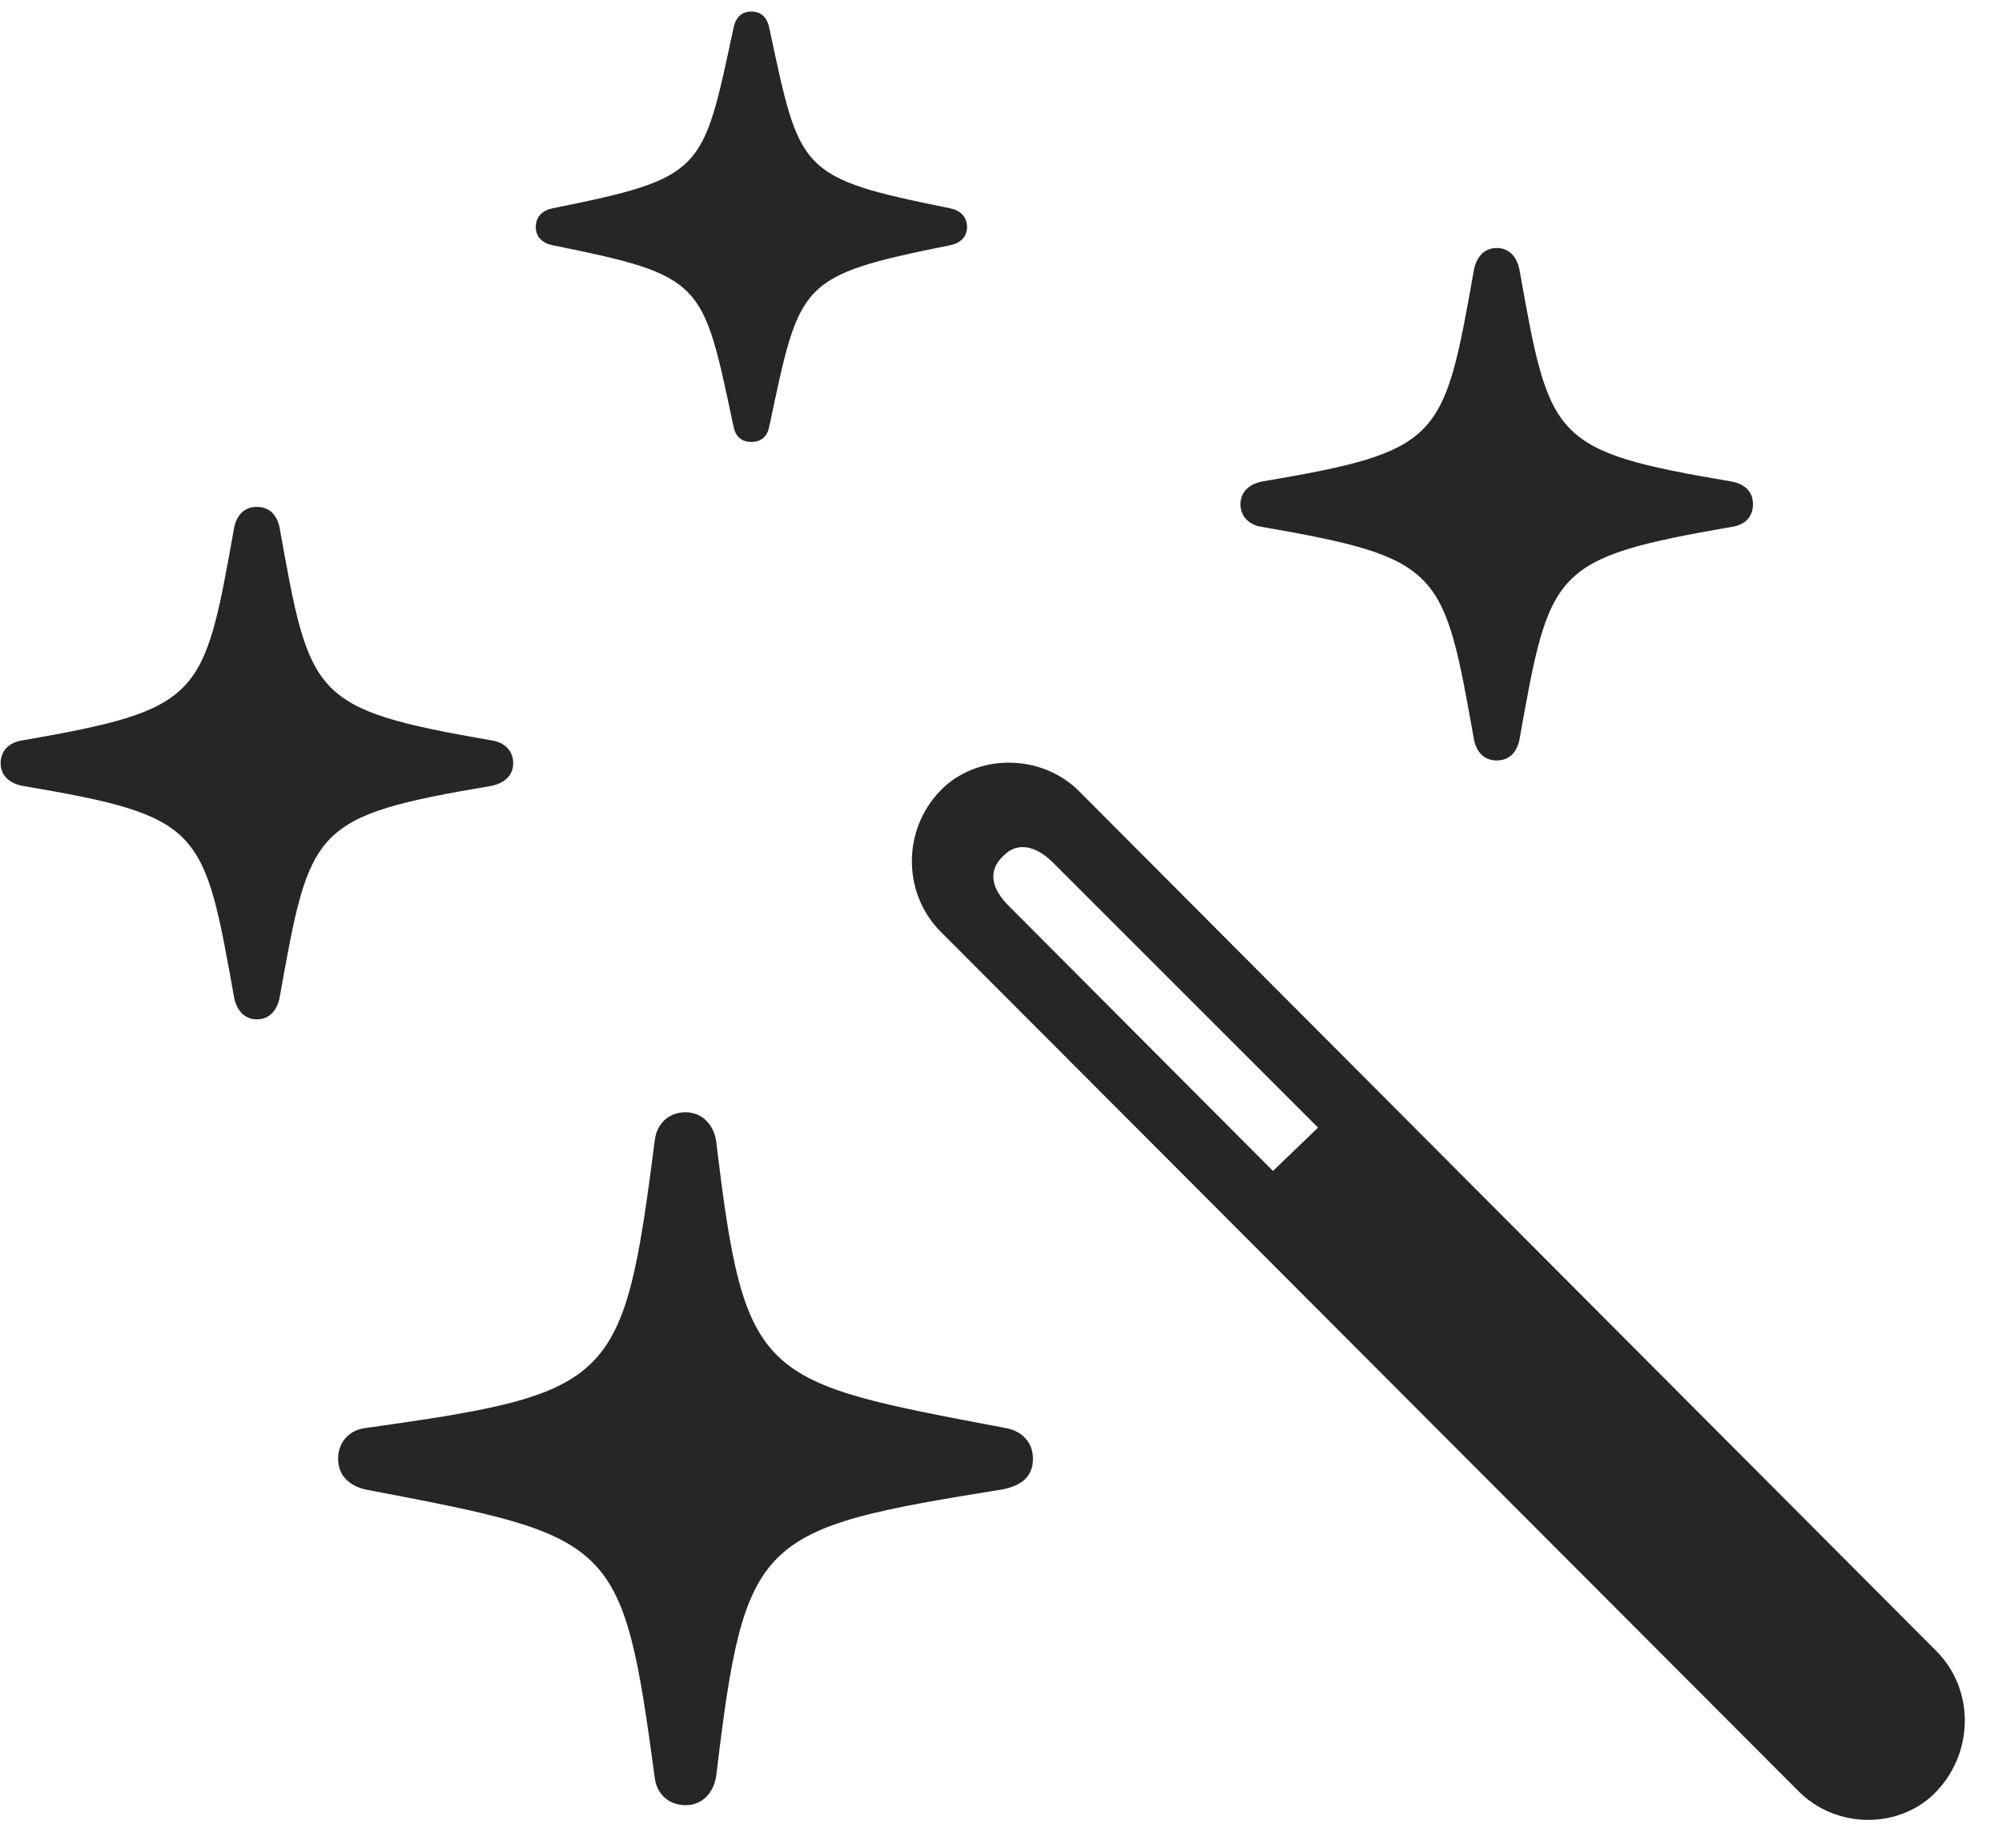 <svg width="26" height="24" viewBox="0 0 26 24" fill="none" xmlns="http://www.w3.org/2000/svg">
<g clip-path="url(#clip0_2207_10194)">
<path d="M23.352 23.26C23.844 23.764 24.688 23.764 25.157 23.26C25.637 22.744 25.637 21.947 25.157 21.455L14.012 10.275C13.52 9.783 12.676 9.783 12.207 10.275C11.715 10.791 11.727 11.6 12.207 12.092L23.352 23.26ZM16.532 15.209L13.098 11.764C12.887 11.553 12.817 11.318 13.028 11.119C13.204 10.932 13.45 10.979 13.672 11.201L17.118 14.646L16.532 15.209Z" fill="black" fill-opacity="0.85"/>
<path d="M8.903 23.447C9.114 23.447 9.266 23.295 9.301 23.072C9.676 19.943 9.829 19.861 13.016 19.346C13.262 19.299 13.415 19.182 13.415 18.947C13.415 18.725 13.262 18.584 13.063 18.549C9.852 17.939 9.676 17.951 9.301 14.822C9.266 14.6 9.114 14.447 8.903 14.447C8.68 14.447 8.528 14.6 8.504 14.811C8.094 17.986 7.989 18.092 4.743 18.549C4.543 18.572 4.391 18.725 4.391 18.947C4.391 19.17 4.543 19.299 4.743 19.346C7.989 19.967 8.083 19.967 8.504 23.096C8.528 23.295 8.68 23.447 8.903 23.447ZM3.336 13.24C3.5 13.24 3.594 13.123 3.629 12.971C4.028 10.744 4.04 10.604 6.395 10.205C6.547 10.17 6.665 10.076 6.665 9.912C6.665 9.748 6.547 9.643 6.395 9.619C4.04 9.209 4.028 9.068 3.629 6.842C3.594 6.689 3.5 6.584 3.336 6.584C3.172 6.584 3.079 6.689 3.043 6.842C2.645 9.068 2.633 9.209 0.278 9.619C0.125 9.643 0.008 9.748 0.008 9.912C0.008 10.076 0.125 10.17 0.278 10.205C2.633 10.604 2.645 10.744 3.043 12.971C3.079 13.123 3.172 13.24 3.336 13.24ZM9.758 5.74C9.899 5.74 9.969 5.658 9.993 5.529C10.391 3.654 10.368 3.584 12.336 3.186C12.465 3.162 12.559 3.08 12.559 2.951C12.559 2.811 12.465 2.729 12.336 2.705C10.368 2.307 10.391 2.236 9.993 0.373C9.969 0.244 9.899 0.15 9.758 0.15C9.618 0.15 9.547 0.244 9.524 0.373C9.125 2.236 9.149 2.307 7.18 2.705C7.051 2.729 6.958 2.811 6.958 2.951C6.958 3.08 7.051 3.162 7.18 3.186C9.149 3.584 9.125 3.654 9.524 5.529C9.547 5.658 9.618 5.74 9.758 5.74ZM19.438 9.877C19.602 9.877 19.696 9.771 19.731 9.619C20.129 7.393 20.141 7.252 22.497 6.842C22.661 6.818 22.766 6.713 22.766 6.549C22.766 6.385 22.661 6.291 22.497 6.256C20.141 5.857 20.129 5.717 19.731 3.49C19.696 3.338 19.602 3.221 19.438 3.221C19.274 3.221 19.18 3.338 19.145 3.49C18.747 5.717 18.735 5.857 16.379 6.256C16.227 6.291 16.11 6.385 16.11 6.549C16.11 6.713 16.227 6.818 16.379 6.842C18.735 7.252 18.747 7.393 19.145 9.619C19.18 9.771 19.274 9.877 19.438 9.877Z" fill="black" fill-opacity="0.85"/>
</g>
<defs>
<clipPath id="clip0_2207_10194">
<rect width="25.509" height="23.543" fill="white" transform="translate(0.008 0.15)"/>
</clipPath>
</defs>
</svg>
